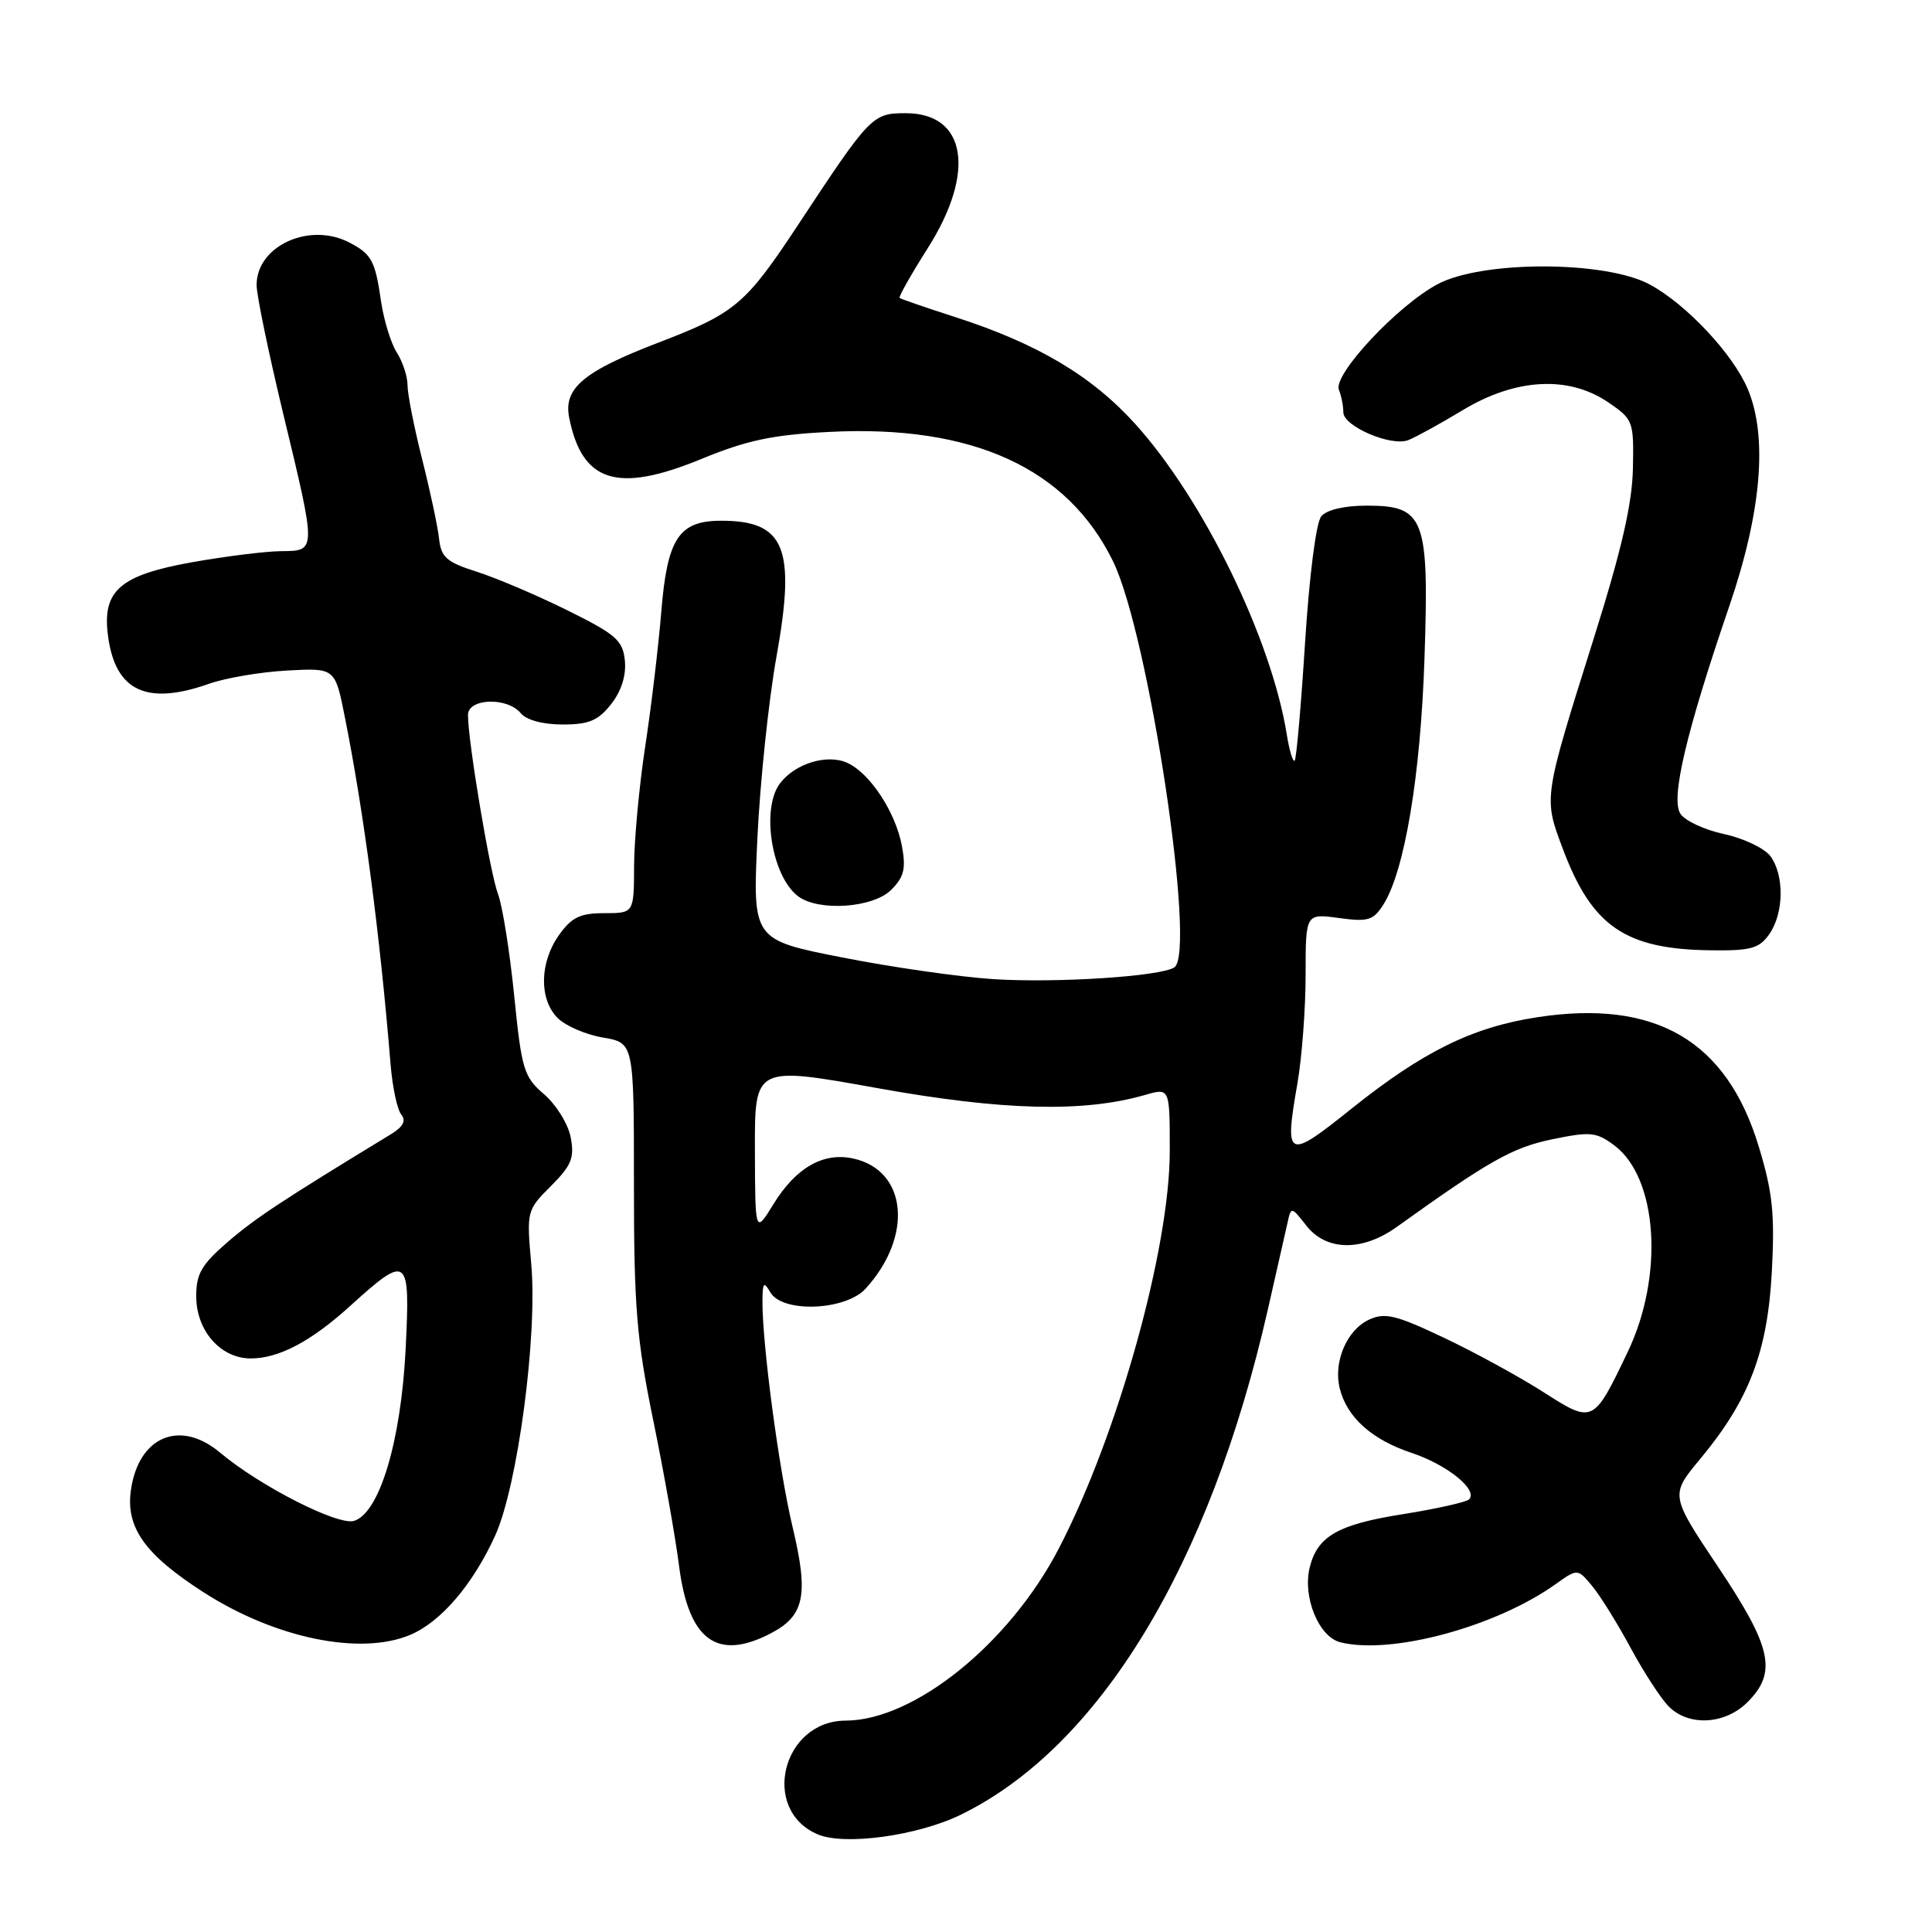 <?xml version="1.0" encoding="UTF-8" standalone="no"?>
<!DOCTYPE svg PUBLIC "-//W3C//DTD SVG 1.1//EN" "http://www.w3.org/Graphics/SVG/1.1/DTD/svg11.dtd" >
<svg xmlns="http://www.w3.org/2000/svg" xmlns:xlink="http://www.w3.org/1999/xlink" version="1.1" viewBox="0 0 256 256">
 <g >
 <path fill="currentColor"
d=" M 127.35 240.44 C 145.69 231.46 160.29 207.43 168.00 173.50 C 169.13 168.55 170.28 163.45 170.57 162.17 C 171.08 159.83 171.08 159.83 173.11 162.42 C 175.77 165.79 180.52 165.85 185.10 162.56 C 197.30 153.81 200.41 152.06 205.64 150.97 C 210.72 149.92 211.51 149.99 213.88 151.75 C 219.66 156.04 220.52 169.03 215.68 179.14 C 211.13 188.66 211.09 188.67 204.49 184.45 C 201.35 182.44 195.43 179.20 191.33 177.26 C 184.99 174.25 183.53 173.89 181.43 174.85 C 178.47 176.20 176.65 180.45 177.52 183.96 C 178.47 187.80 181.76 190.76 187.03 192.51 C 191.77 194.09 195.91 197.43 194.65 198.68 C 194.29 199.04 190.33 199.93 185.86 200.64 C 177.28 202.00 174.58 203.55 173.55 207.67 C 172.57 211.58 174.73 216.89 177.60 217.61 C 184.33 219.30 198.18 215.57 206.11 209.92 C 209.04 207.83 209.04 207.83 210.98 210.17 C 212.04 211.45 214.34 215.14 216.08 218.38 C 217.83 221.61 220.09 225.09 221.13 226.13 C 223.78 228.78 228.57 228.52 231.55 225.55 C 235.51 221.58 234.79 218.29 227.65 207.61 C 221.30 198.11 221.30 198.11 225.30 193.30 C 231.77 185.52 234.22 179.11 234.78 168.45 C 235.18 160.81 234.88 157.95 233.03 151.88 C 228.78 137.87 219.35 132.38 203.68 134.79 C 195.08 136.11 188.51 139.35 179.00 146.97 C 170.54 153.75 170.17 153.57 171.91 143.59 C 172.51 140.15 173.00 133.67 173.00 129.19 C 173.00 121.04 173.00 121.04 177.40 121.64 C 181.28 122.17 181.97 121.96 183.30 119.87 C 186.12 115.42 188.23 102.80 188.75 87.28 C 189.38 68.59 188.78 67.00 181.10 67.00 C 178.13 67.00 175.79 67.55 175.07 68.42 C 174.39 69.23 173.49 76.31 172.93 85.10 C 172.40 93.50 171.78 100.56 171.55 100.79 C 171.32 101.02 170.85 99.47 170.51 97.35 C 168.47 84.63 159.46 66.17 150.42 56.17 C 144.63 49.78 137.46 45.52 126.50 41.99 C 122.65 40.75 119.37 39.62 119.20 39.48 C 119.04 39.35 120.72 36.37 122.94 32.87 C 129.33 22.80 128.05 15.00 120.02 15.00 C 115.59 15.00 115.32 15.28 105.72 29.84 C 98.79 40.34 97.43 41.49 87.29 45.38 C 77.30 49.21 74.64 51.45 75.42 55.35 C 77.13 63.92 81.79 65.39 92.85 60.85 C 98.97 58.33 102.37 57.61 109.90 57.23 C 128.84 56.26 141.43 62.01 147.48 74.37 C 152.21 84.03 158.57 126.18 155.61 128.18 C 153.83 129.38 139.97 130.28 131.60 129.74 C 127.14 129.45 118.15 128.16 111.61 126.87 C 99.72 124.53 99.72 124.53 100.36 111.02 C 100.72 103.58 101.85 92.80 102.88 87.05 C 105.48 72.60 104.02 69.00 95.57 69.00 C 89.94 69.00 88.41 71.34 87.62 81.10 C 87.24 85.72 86.28 93.78 85.48 99.00 C 84.69 104.22 84.03 111.31 84.02 114.75 C 84.00 121.00 84.00 121.00 80.07 121.00 C 76.87 121.00 75.75 121.54 74.07 123.90 C 71.49 127.53 71.41 132.41 73.89 134.89 C 74.94 135.94 77.64 137.10 79.89 137.48 C 84.00 138.18 84.00 138.18 84.00 156.95 C 84.00 173.14 84.35 177.43 86.54 188.11 C 87.94 194.93 89.49 203.65 89.98 207.49 C 91.24 217.33 95.00 220.12 102.09 216.45 C 106.61 214.11 107.18 211.38 105.02 202.33 C 103.20 194.70 100.97 177.88 101.03 172.29 C 101.06 169.91 101.21 169.76 102.08 171.25 C 103.68 174.00 112.04 173.67 114.70 170.75 C 121.04 163.79 120.21 155.08 113.06 153.51 C 109.09 152.64 105.46 154.72 102.49 159.55 C 100.06 163.50 100.06 163.50 100.03 152.38 C 100.00 141.26 100.00 141.26 116.25 144.18 C 132.86 147.17 143.57 147.44 151.75 145.08 C 155.00 144.14 155.00 144.14 155.00 152.50 C 155.00 165.49 148.09 190.22 140.27 205.24 C 133.73 217.81 121.13 227.96 112.06 227.99 C 103.66 228.01 100.73 239.78 108.32 243.05 C 111.87 244.59 121.62 243.25 127.35 240.44 Z  M 54.33 216.64 C 58.40 214.93 62.63 210.01 65.60 203.50 C 68.59 196.95 71.25 176.98 70.39 167.45 C 69.77 160.48 69.80 160.35 73.00 157.16 C 75.73 154.42 76.14 153.42 75.62 150.71 C 75.29 148.94 73.70 146.38 72.10 145.00 C 69.40 142.68 69.12 141.75 68.13 131.90 C 67.54 126.07 66.58 120.01 65.98 118.44 C 64.93 115.67 62.02 98.33 62.01 94.75 C 62.00 92.52 67.20 92.33 69.00 94.50 C 69.75 95.41 71.94 96.00 74.55 96.00 C 78.03 96.00 79.26 95.49 80.98 93.30 C 82.33 91.58 82.99 89.51 82.80 87.55 C 82.53 84.85 81.66 84.08 75.18 80.87 C 71.16 78.88 65.76 76.58 63.18 75.76 C 59.18 74.49 58.45 73.85 58.18 71.39 C 58.01 69.80 57.00 65.05 55.93 60.83 C 54.87 56.62 54.00 52.21 54.00 51.05 C 54.00 49.88 53.36 47.93 52.58 46.71 C 51.80 45.50 50.86 42.44 50.49 39.92 C 49.71 34.55 49.25 33.69 46.32 32.15 C 41.03 29.37 34.00 32.57 34.00 37.77 C 34.00 39.10 35.58 46.72 37.50 54.71 C 41.96 73.21 41.96 72.99 37.25 73.03 C 35.19 73.05 29.90 73.71 25.50 74.49 C 15.85 76.21 13.50 78.27 14.32 84.31 C 15.29 91.58 19.44 93.52 27.71 90.60 C 29.89 89.83 34.54 89.04 38.04 88.85 C 44.40 88.50 44.40 88.50 45.69 95.00 C 48.21 107.61 50.35 123.86 51.75 141.00 C 52.00 144.03 52.63 147.03 53.17 147.68 C 53.84 148.50 53.42 149.30 51.82 150.28 C 37.36 159.08 33.91 161.36 30.25 164.50 C 26.71 167.55 26.00 168.76 26.00 171.76 C 26.00 176.32 29.23 180.00 33.22 180.00 C 36.95 180.00 41.21 177.75 46.36 173.08 C 54.06 166.10 54.37 166.34 53.75 178.73 C 53.14 190.94 50.30 200.45 46.93 201.52 C 44.81 202.20 34.43 196.91 29.16 192.48 C 23.82 187.99 18.30 190.36 17.33 197.56 C 16.68 202.45 19.25 206.03 27.01 211.01 C 36.48 217.08 47.72 219.40 54.33 216.64 Z  M 234.44 123.78 C 236.38 121.01 236.45 116.00 234.60 113.46 C 233.82 112.41 231.06 111.08 228.45 110.52 C 225.84 109.96 223.23 108.74 222.65 107.81 C 221.36 105.77 223.44 96.97 229.16 80.26 C 233.40 67.85 234.25 57.92 231.60 51.58 C 229.65 46.92 223.42 40.28 218.57 37.68 C 212.67 34.52 196.36 34.51 190.48 37.66 C 185.16 40.50 176.64 49.62 177.41 51.63 C 177.74 52.47 178.00 53.82 178.00 54.63 C 178.00 56.49 184.32 59.20 186.60 58.32 C 187.54 57.96 190.80 56.17 193.85 54.33 C 200.86 50.11 207.85 49.74 213.10 53.31 C 216.40 55.56 216.50 55.80 216.37 62.06 C 216.28 66.74 214.87 72.86 211.21 84.50 C 204.49 105.86 204.52 105.65 207.05 112.39 C 210.92 122.75 215.33 125.78 226.69 125.92 C 232.01 125.99 233.11 125.68 234.44 123.78 Z  M 118.09 117.91 C 119.78 116.22 120.06 115.10 119.52 112.16 C 118.70 107.66 115.30 102.46 112.27 101.08 C 109.61 99.87 105.36 101.16 103.36 103.79 C 100.82 107.14 102.24 116.09 105.74 118.75 C 108.45 120.81 115.69 120.31 118.09 117.91 Z "/>
</g>
</svg>